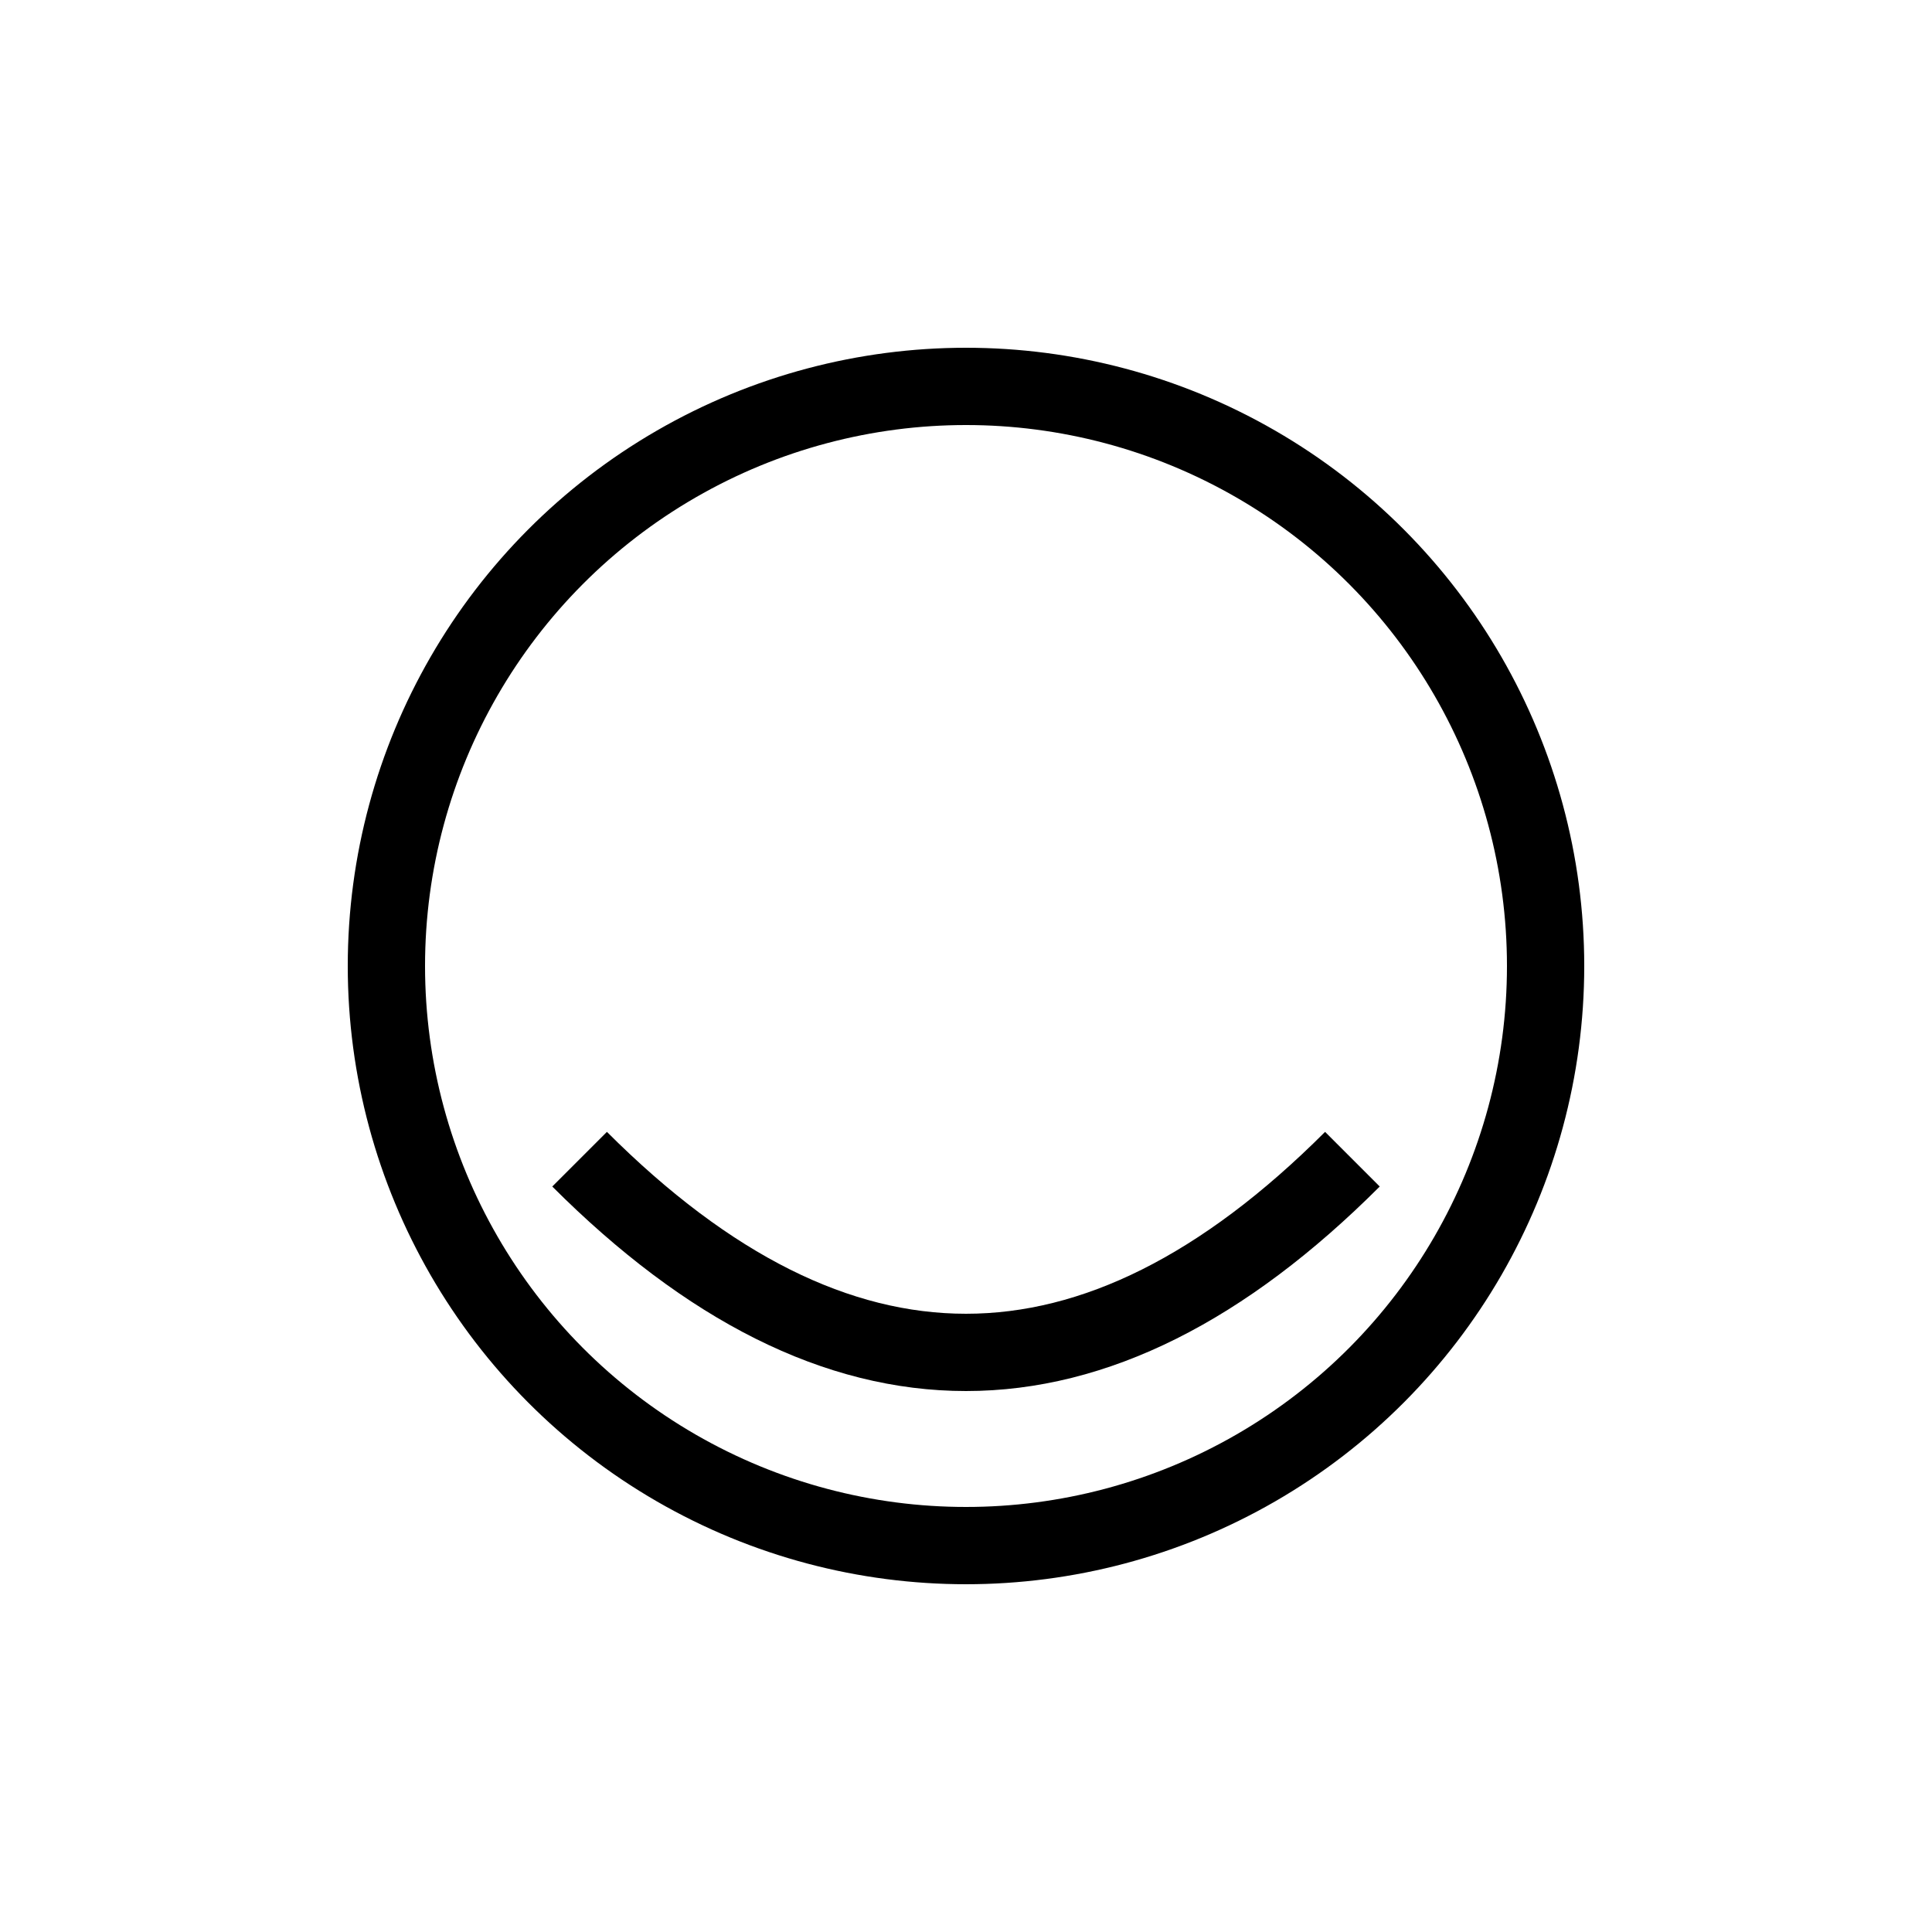 <svg xmlns="http://www.w3.org/2000/svg" width="100" height="100" viewBox="0 0 100 100">
  <circle cx="50" cy="50" r="30" fill="none" stroke="black" stroke-width="4"/>
  <path d="M30 60 Q50 80 70 60" fill="none" stroke="black" stroke-width="4"/>
</svg>